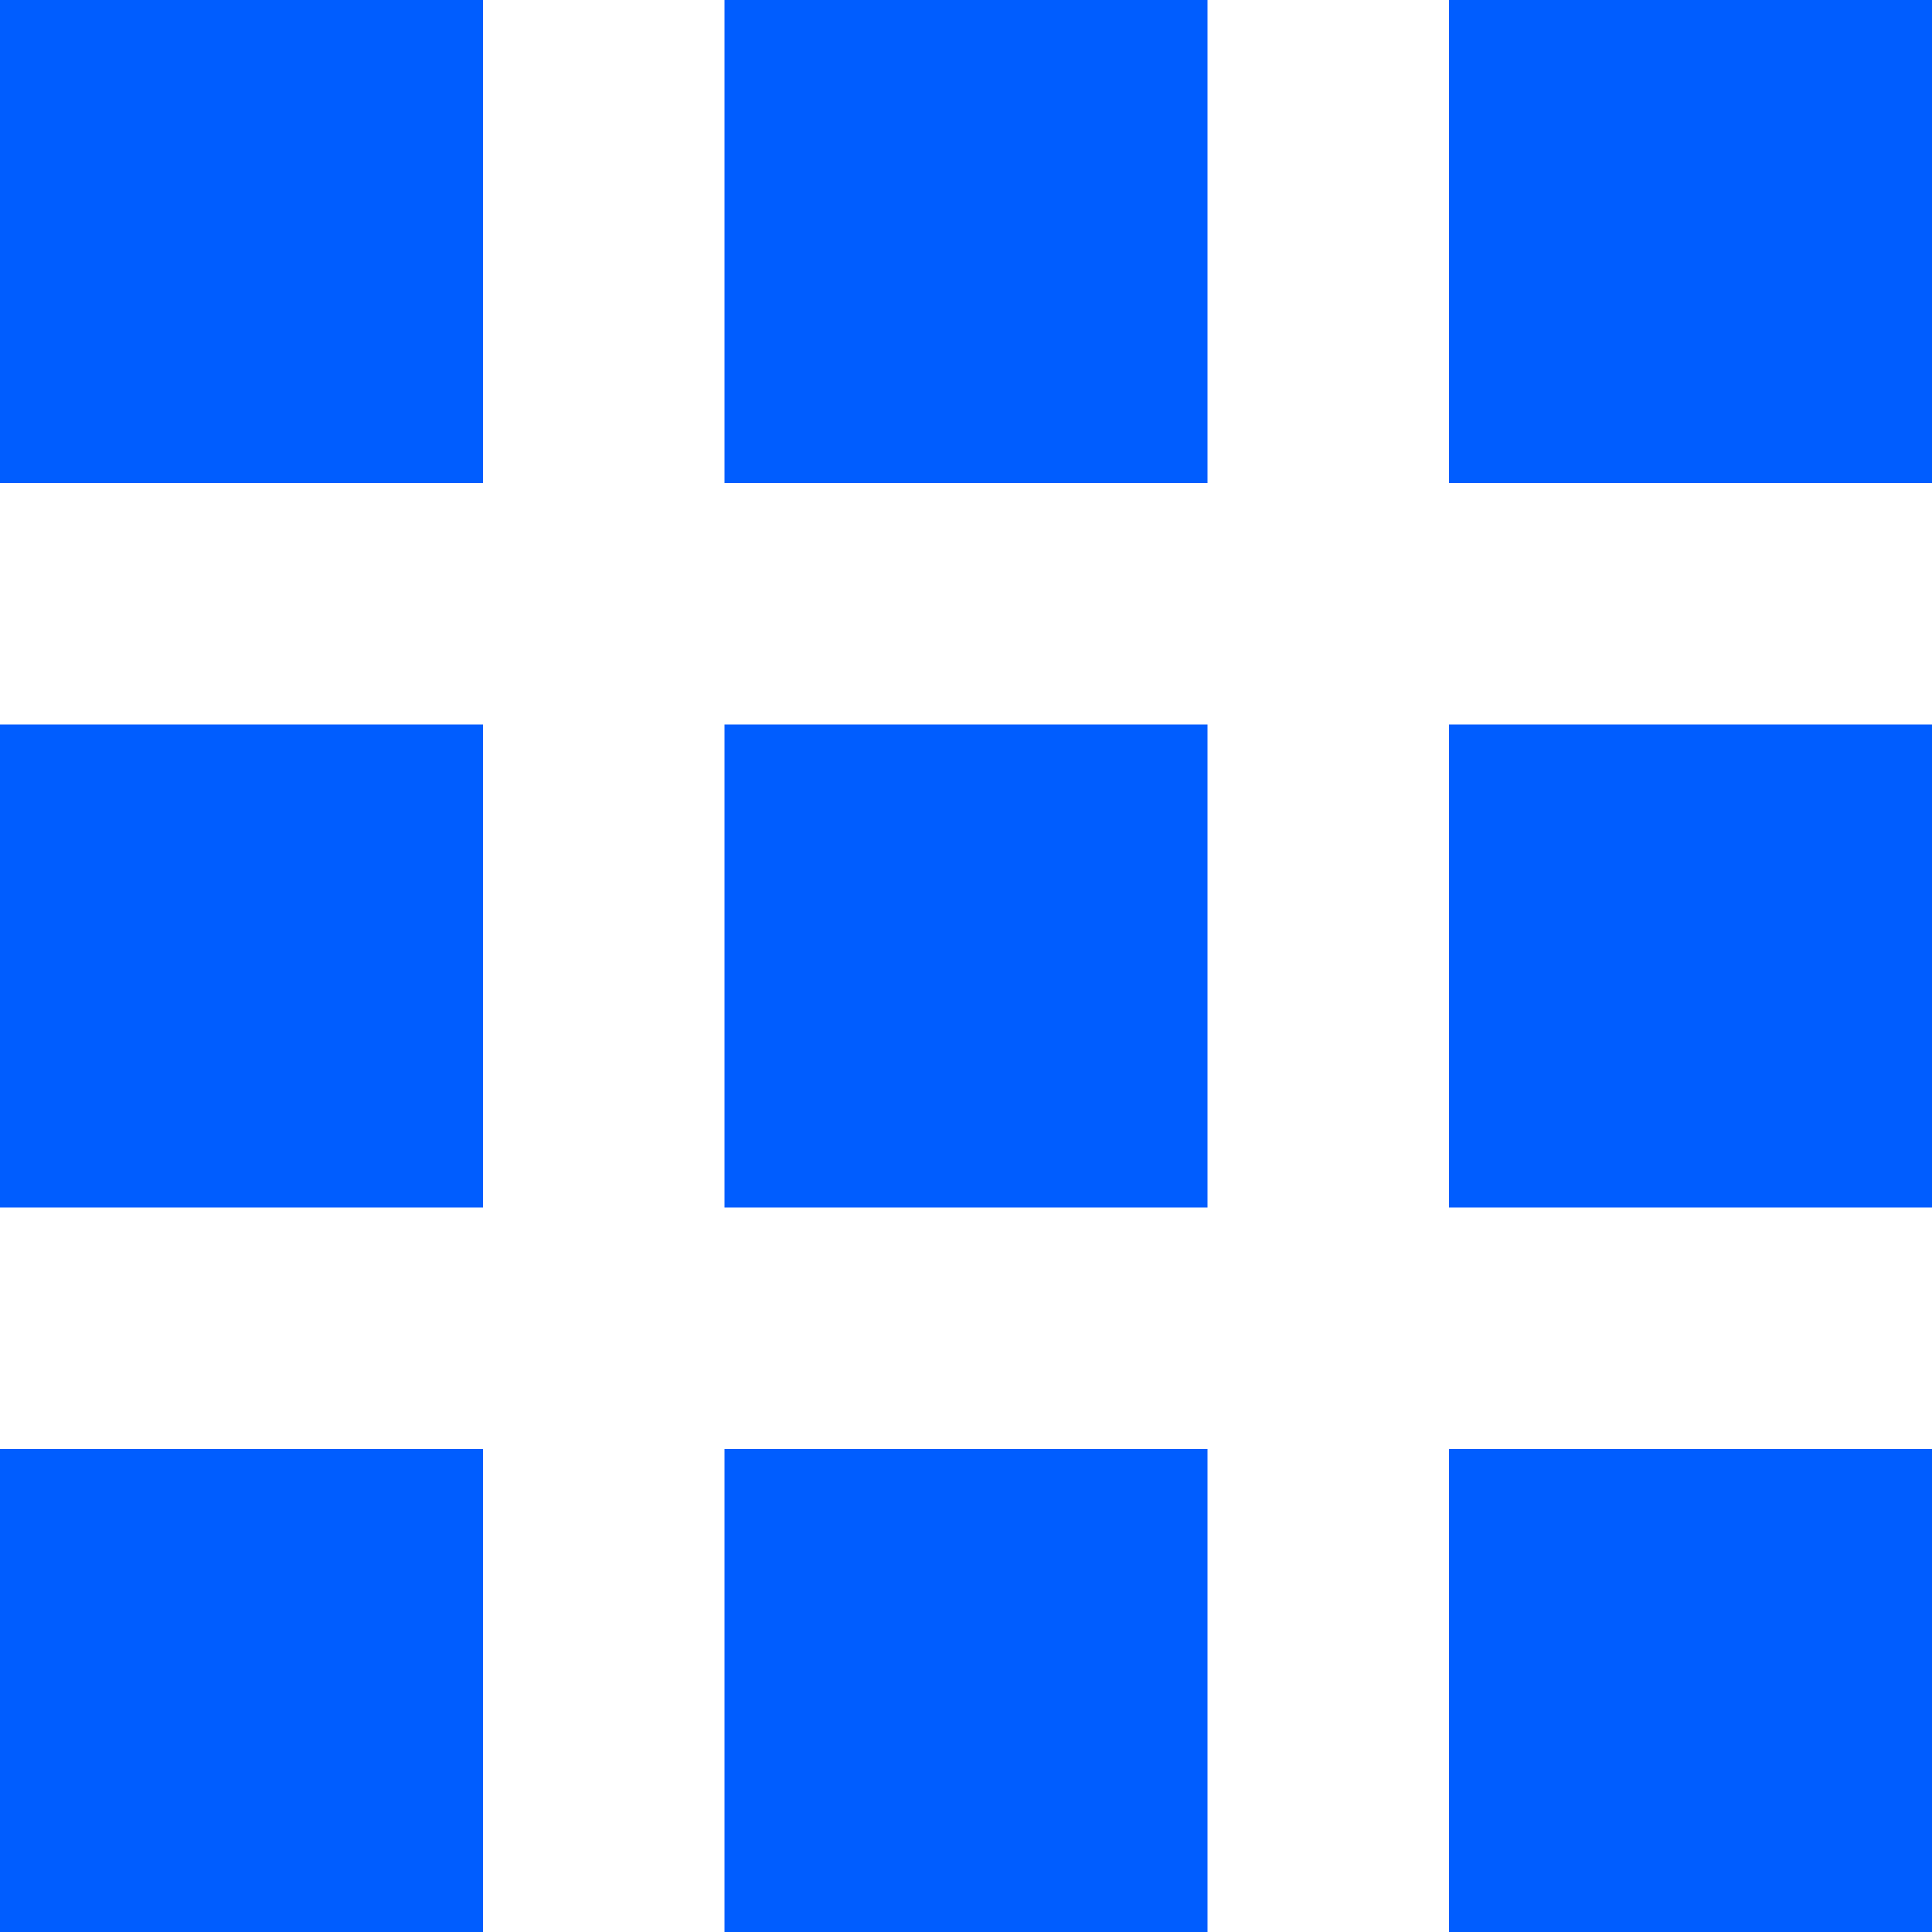 <svg width="16" height="16" viewBox="0 0 16 16" fill="none" xmlns="http://www.w3.org/2000/svg">
<path fill-rule="evenodd" clip-rule="evenodd" d="M12 12H16V16H12V12ZM6 12H10V16H6V12ZM0 12H4V16H0V12ZM12 6H16V10H12V6ZM6 6H10V10H6V6ZM0 6H4V10H0V6ZM12 0H16V4H12V0ZM6 0H10V4H6V0ZM0 0H4V4H0V0Z" fill="#005DFF"/>
</svg>
